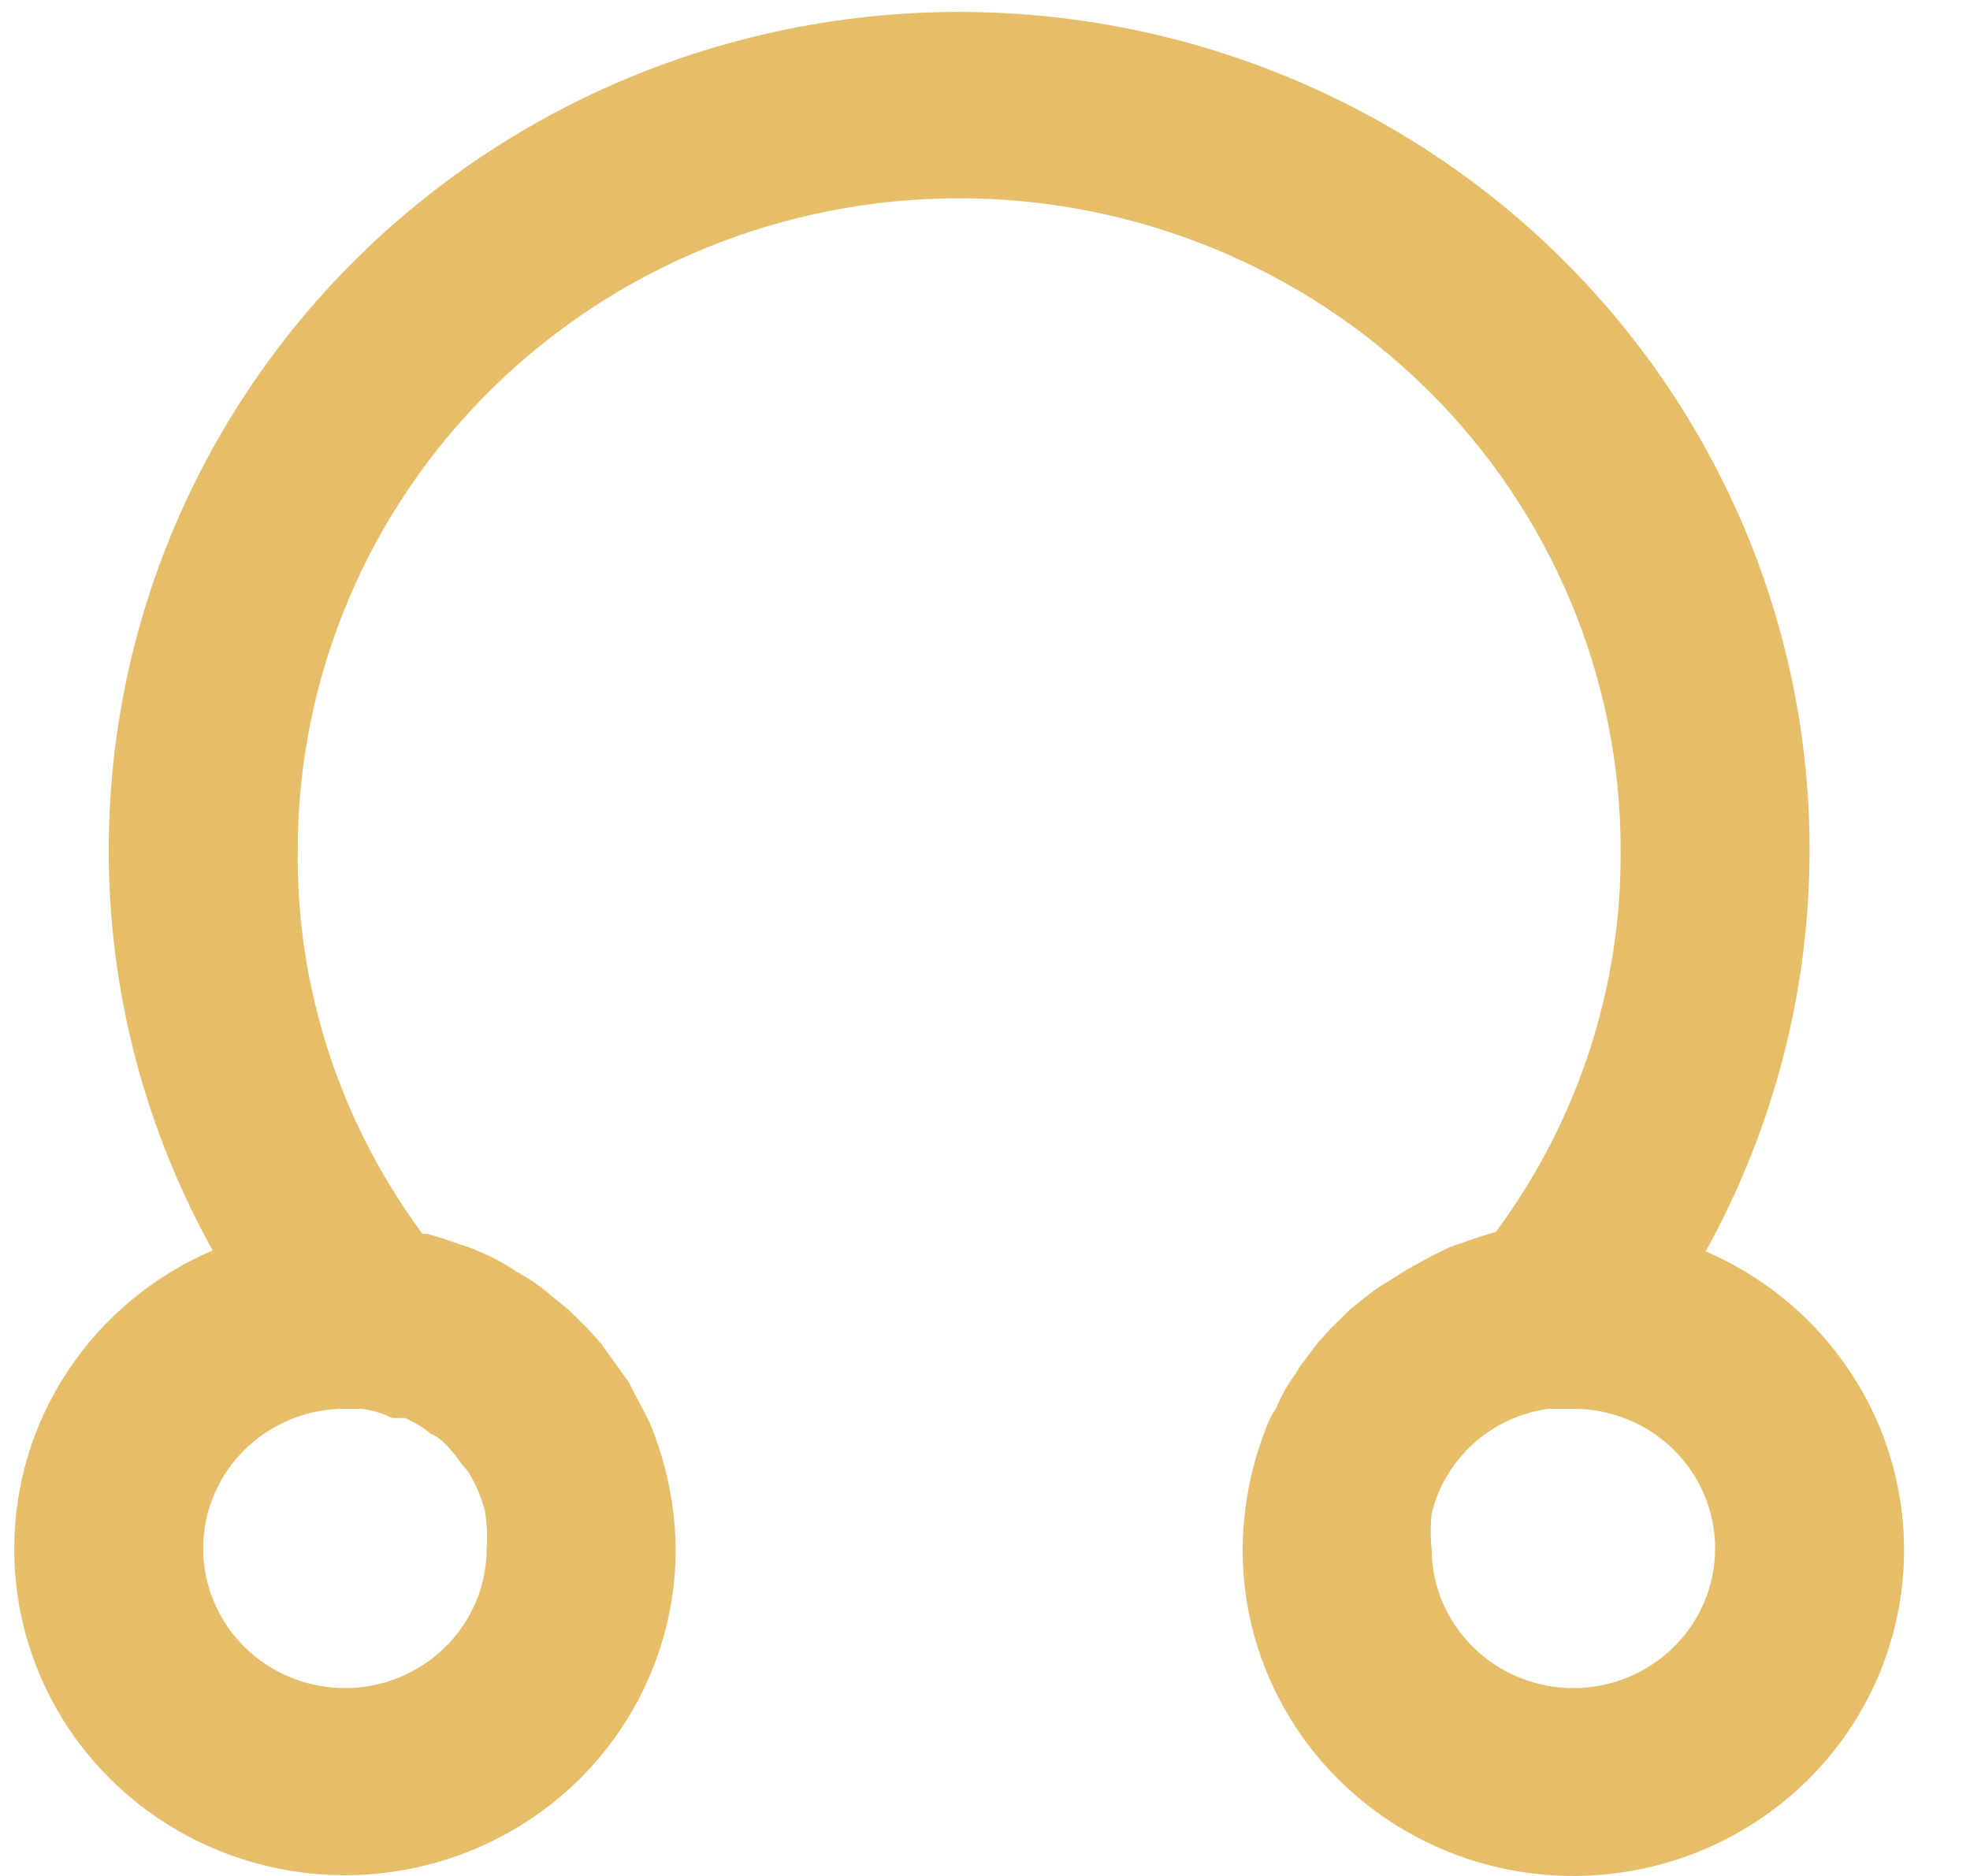 <svg width="21" height="20" viewBox="0 0 21 20" fill="none" xmlns="http://www.w3.org/2000/svg">
<path d="M0.152 16.518C0.152 17.439 0.523 18.323 1.184 18.975C1.845 19.626 2.742 19.992 3.677 19.992C4.612 19.992 5.509 19.626 6.17 18.975C6.831 18.323 7.203 17.439 7.203 16.518C7.2 16.23 7.163 15.944 7.092 15.664C7.049 15.499 6.995 15.336 6.931 15.178C6.931 15.178 6.88 15.079 6.85 15.019L6.699 14.731L6.578 14.562L6.407 14.324L6.266 14.165L6.054 13.957L5.893 13.828C5.82 13.763 5.743 13.703 5.661 13.649L5.48 13.54C5.396 13.484 5.309 13.435 5.218 13.391L5.037 13.312L4.715 13.202L4.553 13.153L4.503 13.153C3.624 11.966 3.157 10.532 3.174 9.063C3.174 7.22 3.916 5.452 5.239 4.149C6.561 2.846 8.354 2.114 10.225 2.114C12.095 2.114 13.888 2.846 15.21 4.149C16.533 5.452 17.276 7.22 17.276 9.063C17.287 10.525 16.821 11.952 15.946 13.133L15.785 13.182L15.462 13.292L15.261 13.391L14.989 13.54L14.818 13.649C14.726 13.702 14.638 13.761 14.556 13.828L14.395 13.957L14.183 14.165L14.042 14.324L13.861 14.562C13.828 14.621 13.79 14.677 13.75 14.731C13.692 14.823 13.642 14.919 13.599 15.019C13.568 15.066 13.541 15.116 13.518 15.168C13.454 15.326 13.4 15.489 13.357 15.654C13.286 15.937 13.248 16.227 13.246 16.518C13.245 17.145 13.416 17.76 13.74 18.299C14.065 18.838 14.531 19.28 15.09 19.579C15.649 19.878 16.28 20.023 16.915 19.997C17.55 19.972 18.167 19.777 18.7 19.435C19.232 19.092 19.66 18.614 19.94 18.051C20.219 17.487 20.338 16.86 20.285 16.236C20.232 15.611 20.009 15.012 19.638 14.503C19.268 13.993 18.765 13.592 18.182 13.341C18.844 12.146 19.22 10.818 19.281 9.458C19.343 8.098 19.088 6.742 18.536 5.494C17.984 4.246 17.151 3.138 16.099 2.256C15.046 1.374 13.803 0.741 12.465 0.404C11.126 0.068 9.727 0.037 8.375 0.315C7.023 0.593 5.752 1.171 4.662 2.007C3.571 2.842 2.688 3.912 2.081 5.135C1.474 6.358 1.159 7.701 1.159 9.063C1.158 10.555 1.539 12.023 2.267 13.331C1.637 13.601 1.101 14.046 0.725 14.613C0.349 15.179 0.15 15.841 0.152 16.518ZM16.772 17.997C16.373 17.997 15.99 17.841 15.707 17.564C15.424 17.287 15.264 16.911 15.261 16.518C15.248 16.392 15.248 16.266 15.261 16.141C15.329 15.851 15.486 15.589 15.709 15.389C15.932 15.188 16.211 15.059 16.51 15.019L16.772 15.019C17.173 15.019 17.557 15.176 17.84 15.455C18.124 15.734 18.283 16.113 18.283 16.508C18.283 16.903 18.124 17.282 17.84 17.561C17.557 17.84 17.173 17.997 16.772 17.997ZM3.677 17.997C3.276 17.997 2.892 17.84 2.609 17.561C2.325 17.282 2.166 16.903 2.166 16.508C2.166 16.113 2.325 15.734 2.609 15.455C2.892 15.176 3.276 15.019 3.677 15.019L3.848 15.019C3.964 15.033 4.077 15.066 4.181 15.118L4.322 15.118C4.419 15.163 4.511 15.219 4.594 15.287C4.634 15.304 4.672 15.328 4.705 15.356C4.789 15.433 4.863 15.52 4.926 15.614L4.987 15.684C5.067 15.813 5.128 15.954 5.168 16.101C5.191 16.239 5.198 16.379 5.188 16.518C5.185 16.911 5.025 17.287 4.742 17.564C4.459 17.841 4.076 17.997 3.677 17.997Z" fill="#E6BE69"/>
</svg>
